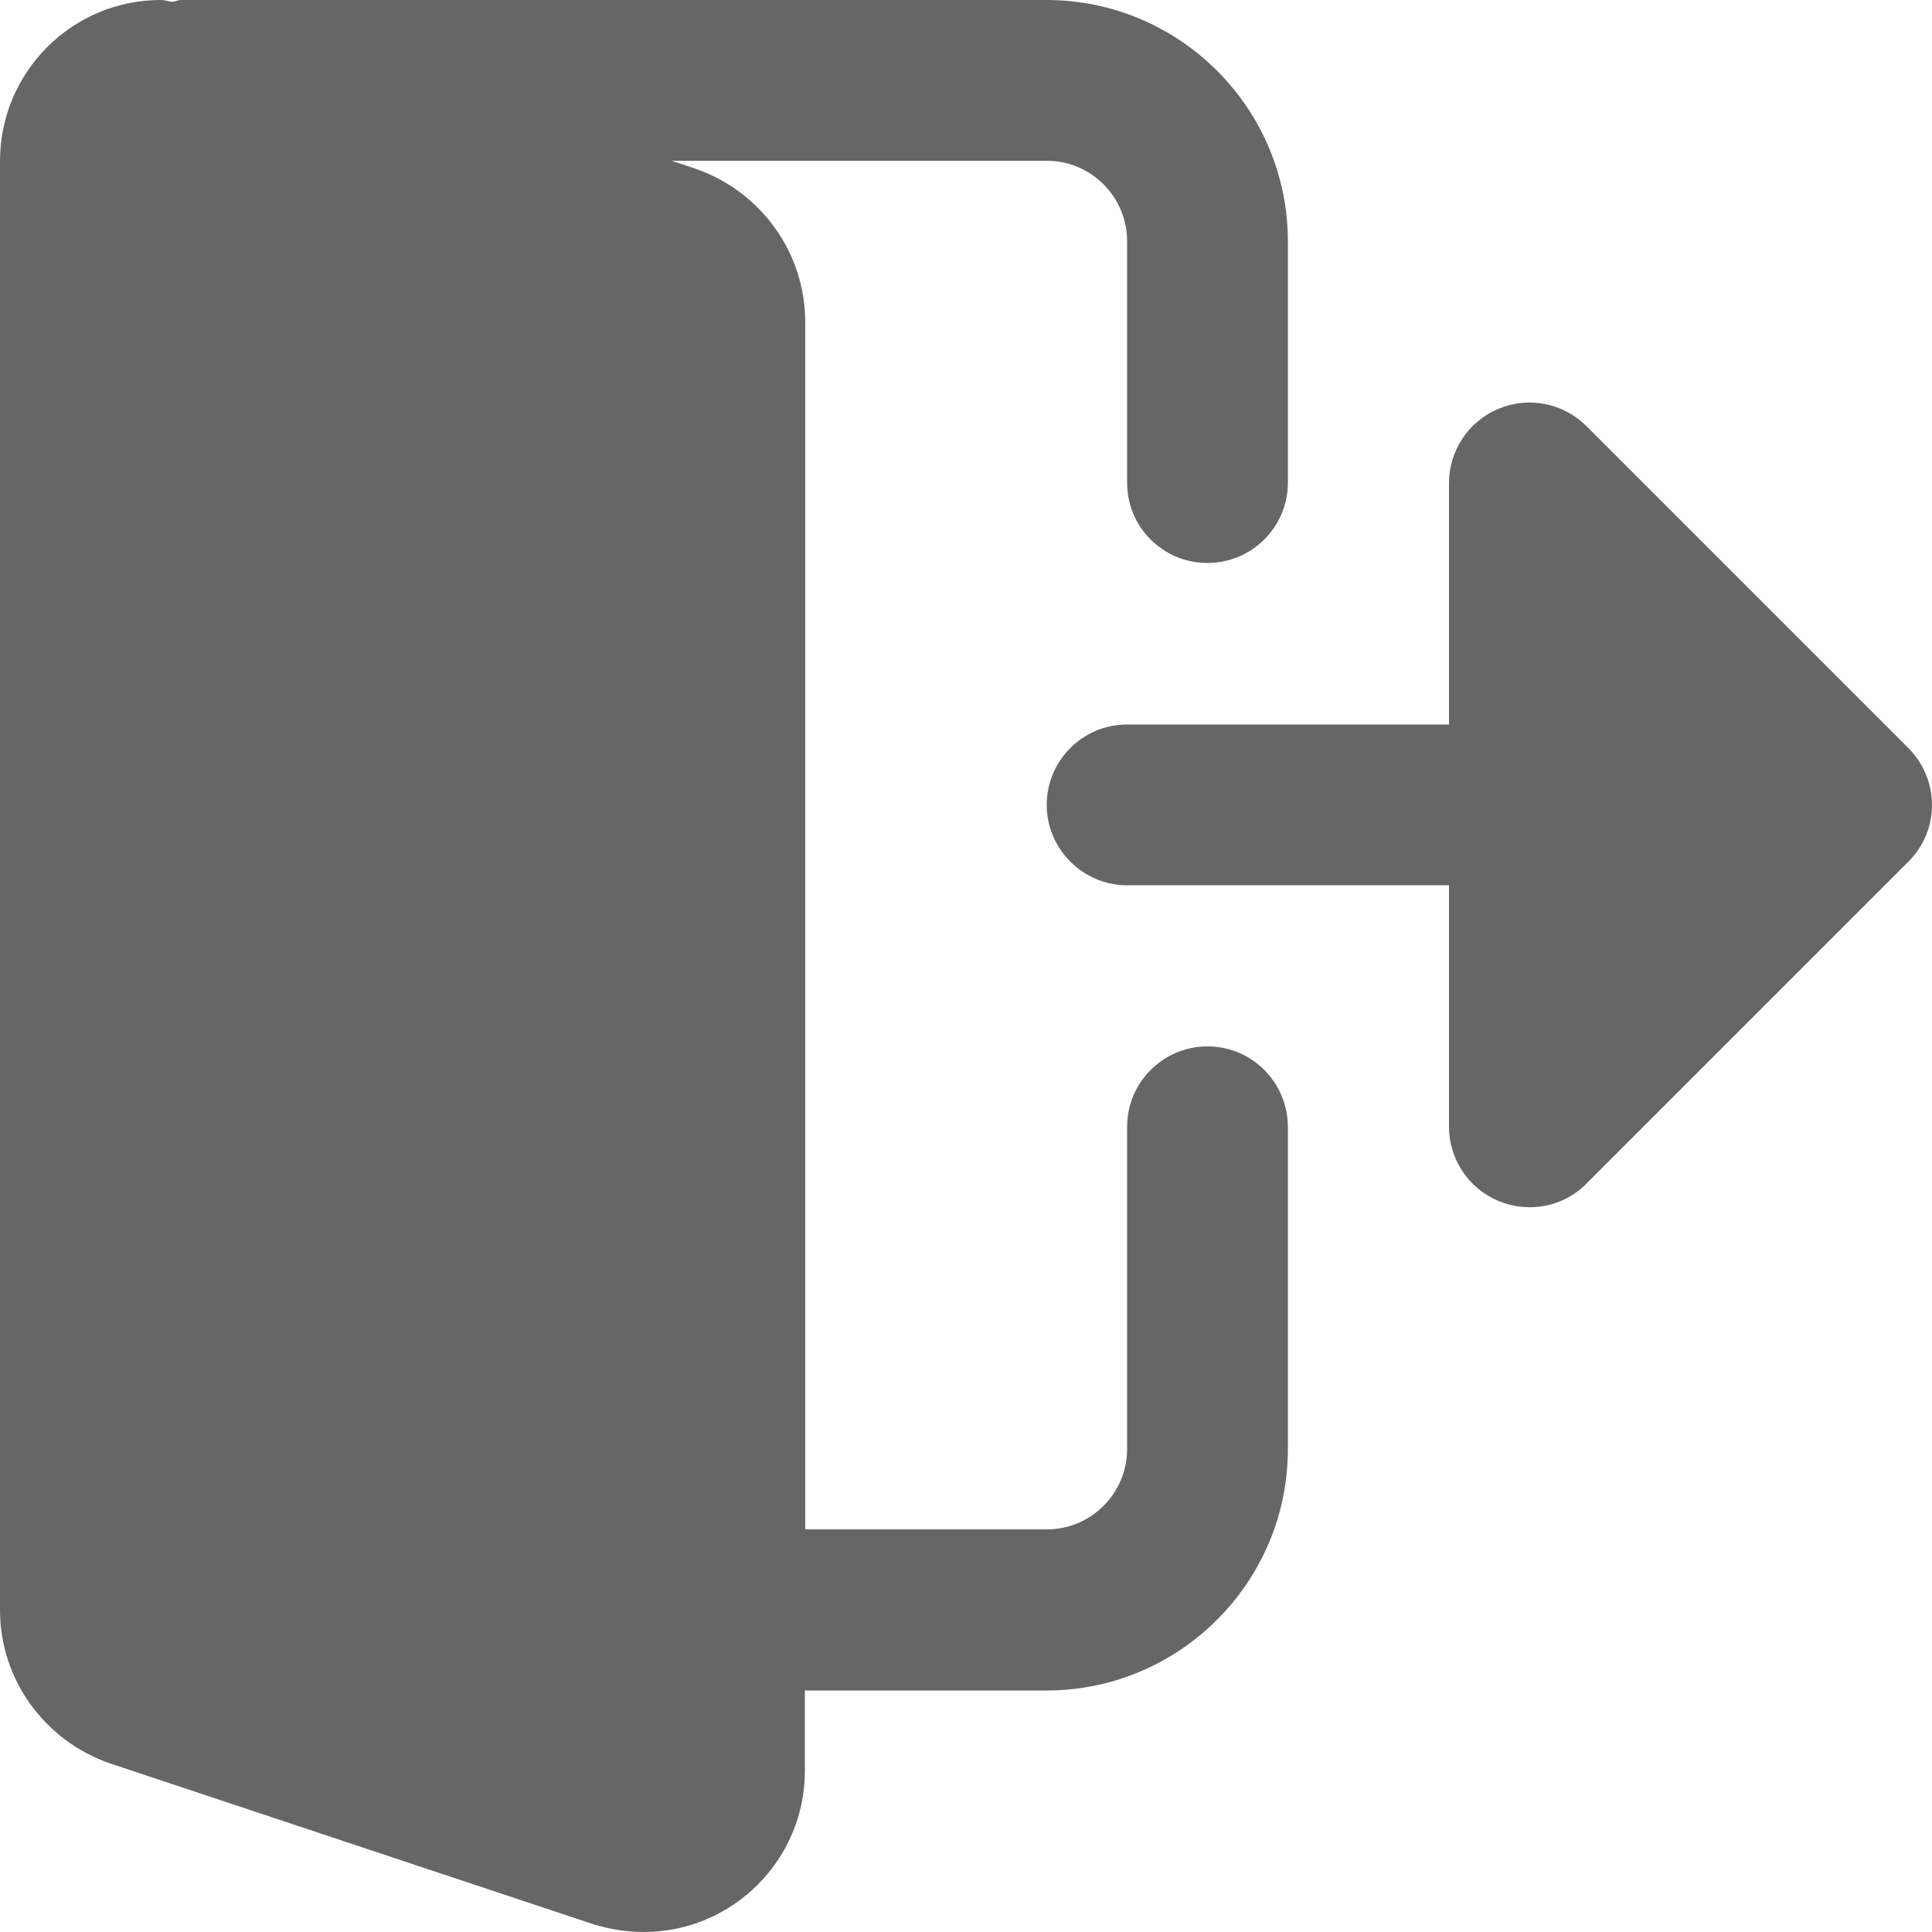 <svg width="23" height="23" viewBox="0 0 23 23" fill="none" xmlns="http://www.w3.org/2000/svg">
<path d="M14.375 12.457C13.845 12.457 13.418 12.888 13.418 13.414V17.25C13.418 17.78 12.987 18.207 12.461 18.207H9.586V3.832C9.586 3.014 9.065 2.282 8.279 2.008L7.996 1.914H12.461C12.991 1.914 13.418 2.345 13.418 2.871V5.746C13.418 6.276 13.845 6.702 14.375 6.702C14.905 6.702 15.332 6.271 15.332 5.746V2.875C15.332 1.289 14.043 0 12.457 0H2.156C2.12 0 2.089 0.018 2.053 0.022C2.008 0.018 1.963 0 1.914 0C0.858 0 0 0.858 0 1.918V19.168C0 19.986 0.521 20.718 1.307 20.992L7.071 22.91C7.268 22.969 7.462 23 7.664 23C8.719 23 9.582 22.142 9.582 21.082V20.125H12.457C14.043 20.125 15.332 18.836 15.332 17.25V13.418C15.332 12.888 14.905 12.457 14.375 12.457Z" fill="#666666"/>
<path d="M22.717 8.904L18.885 5.072C18.611 4.798 18.198 4.717 17.843 4.865C17.483 5.013 17.25 5.364 17.25 5.75V8.625H13.418C12.888 8.625 12.461 9.056 12.461 9.582C12.461 10.108 12.892 10.539 13.418 10.539H17.25V13.414C17.25 13.8 17.483 14.15 17.843 14.299C18.202 14.447 18.615 14.366 18.885 14.092L22.717 10.26C23.094 9.887 23.094 9.281 22.717 8.904Z" fill="#666666"/>
</svg>
